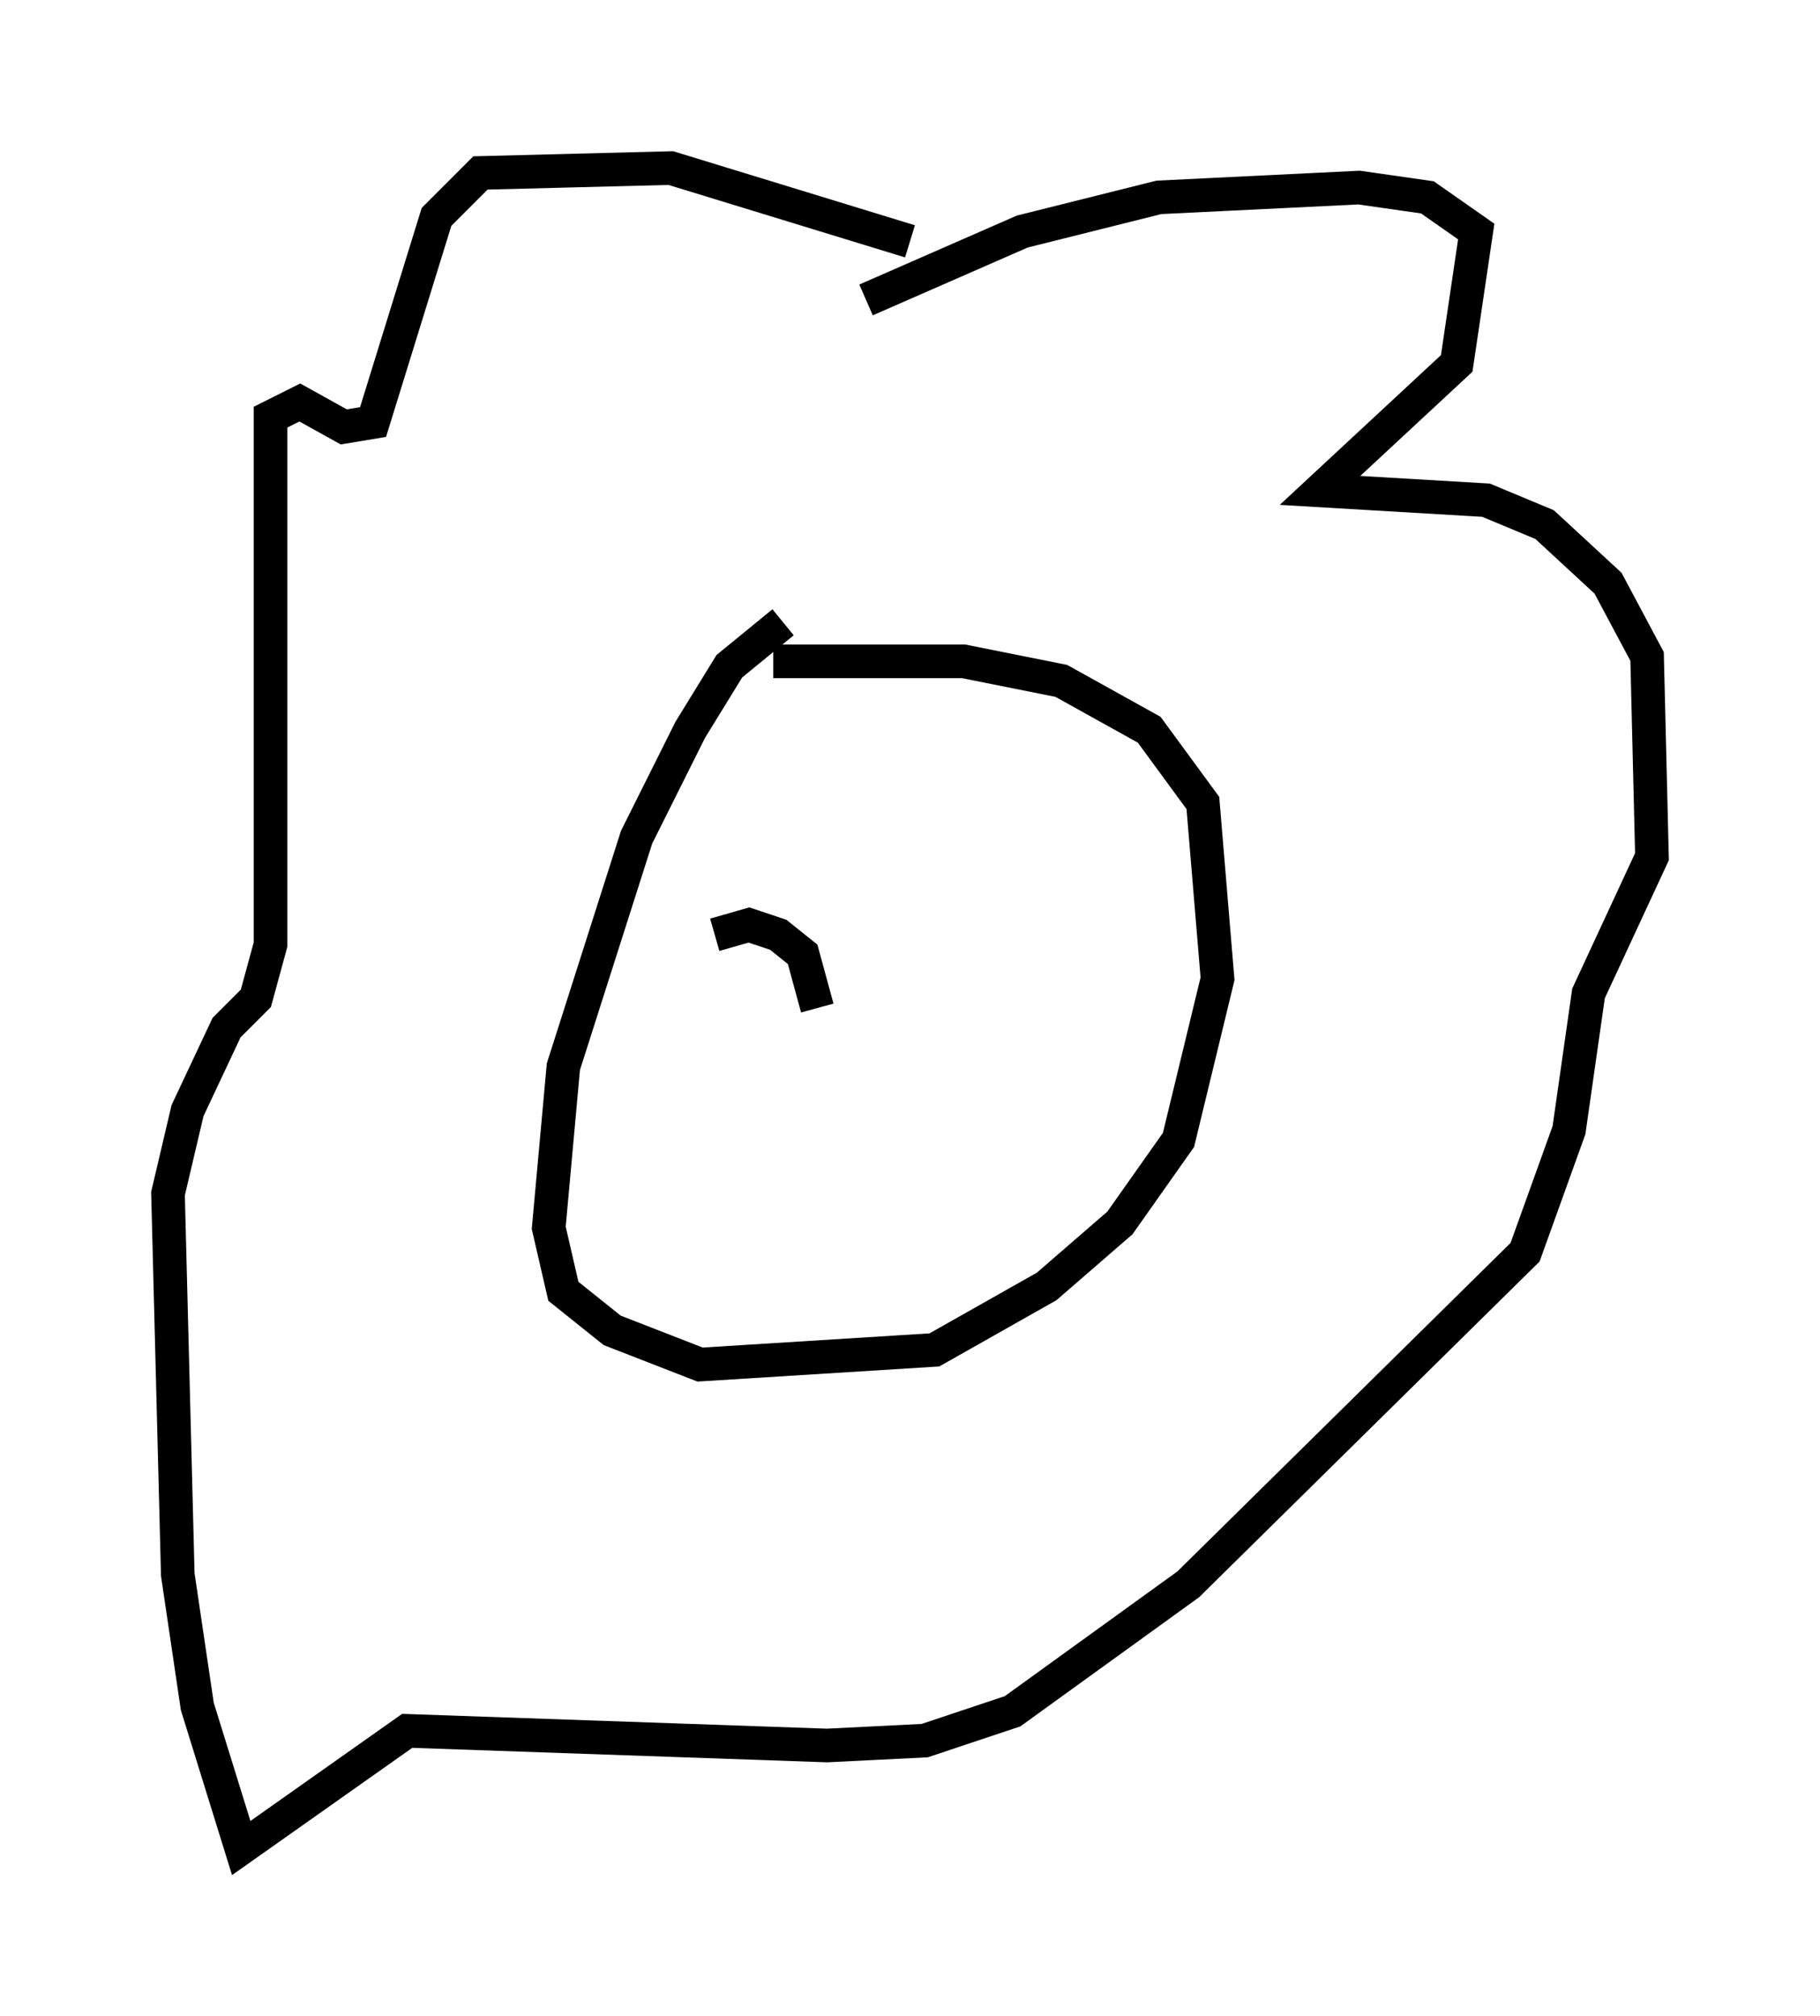 <?xml version="1.0" encoding="utf-8" ?>
<svg baseProfile="full" height="59.966" version="1.1" width="54.156" xmlns="http://www.w3.org/2000/svg" xmlns:ev="http://www.w3.org/2001/xml-events" xmlns:xlink="http://www.w3.org/1999/xlink"><defs /><rect fill="white" height="59.966" width="54.156" x="0" y="0" /><path d="M25.916, 18.363 m-2.615, 0.145 l-1.598, 1.307 -1.162, 1.888 l-1.598, 3.196 -2.179, 6.827 l-0.436, 4.793 0.436, 1.888 l1.453, 1.162 2.615, 1.017 l6.972, -0.436 3.341, -1.888 l2.179, -1.888 1.743, -2.469 l1.162, -4.793 -0.436, -5.229 l-1.598, -2.179 -2.615, -1.453 l-2.905, -0.581 -5.665, 0.0 m2.76, -10.749 l4.648, -2.034 4.067, -1.017 l5.955, -0.291 2.034, 0.291 l1.453, 1.017 -0.581, 3.922 l-4.067, 3.777 4.939, 0.291 l1.743, 0.726 1.888, 1.743 l1.162, 2.179 0.145, 5.955 l-1.888, 4.067 -0.581, 4.067 l-1.307, 3.631 -10.022, 9.877 l-5.229, 3.777 -2.615, 0.872 l-2.905, 0.145 -12.492, -0.436 l-4.939, 3.486 -1.307, -4.212 l-0.581, -3.922 -0.291, -11.33 l0.581, -2.469 1.162, -2.469 l0.872, -0.872 0.436, -1.598 l0.0, -15.687 0.872, -0.436 l1.307, 0.726 0.872, -0.145 l1.888, -6.101 1.307, -1.307 l5.665, -0.145 7.117, 2.179 m-5.81, 22.223 l0.0, 0.0 m7.408, -1.598 l0.0, 0.0 m-7.408, 0.0 l1.017, -0.291 0.872, 0.291 l0.726, 0.581 0.436, 1.598 " fill="none" stroke="black" stroke-width="1" /></svg>